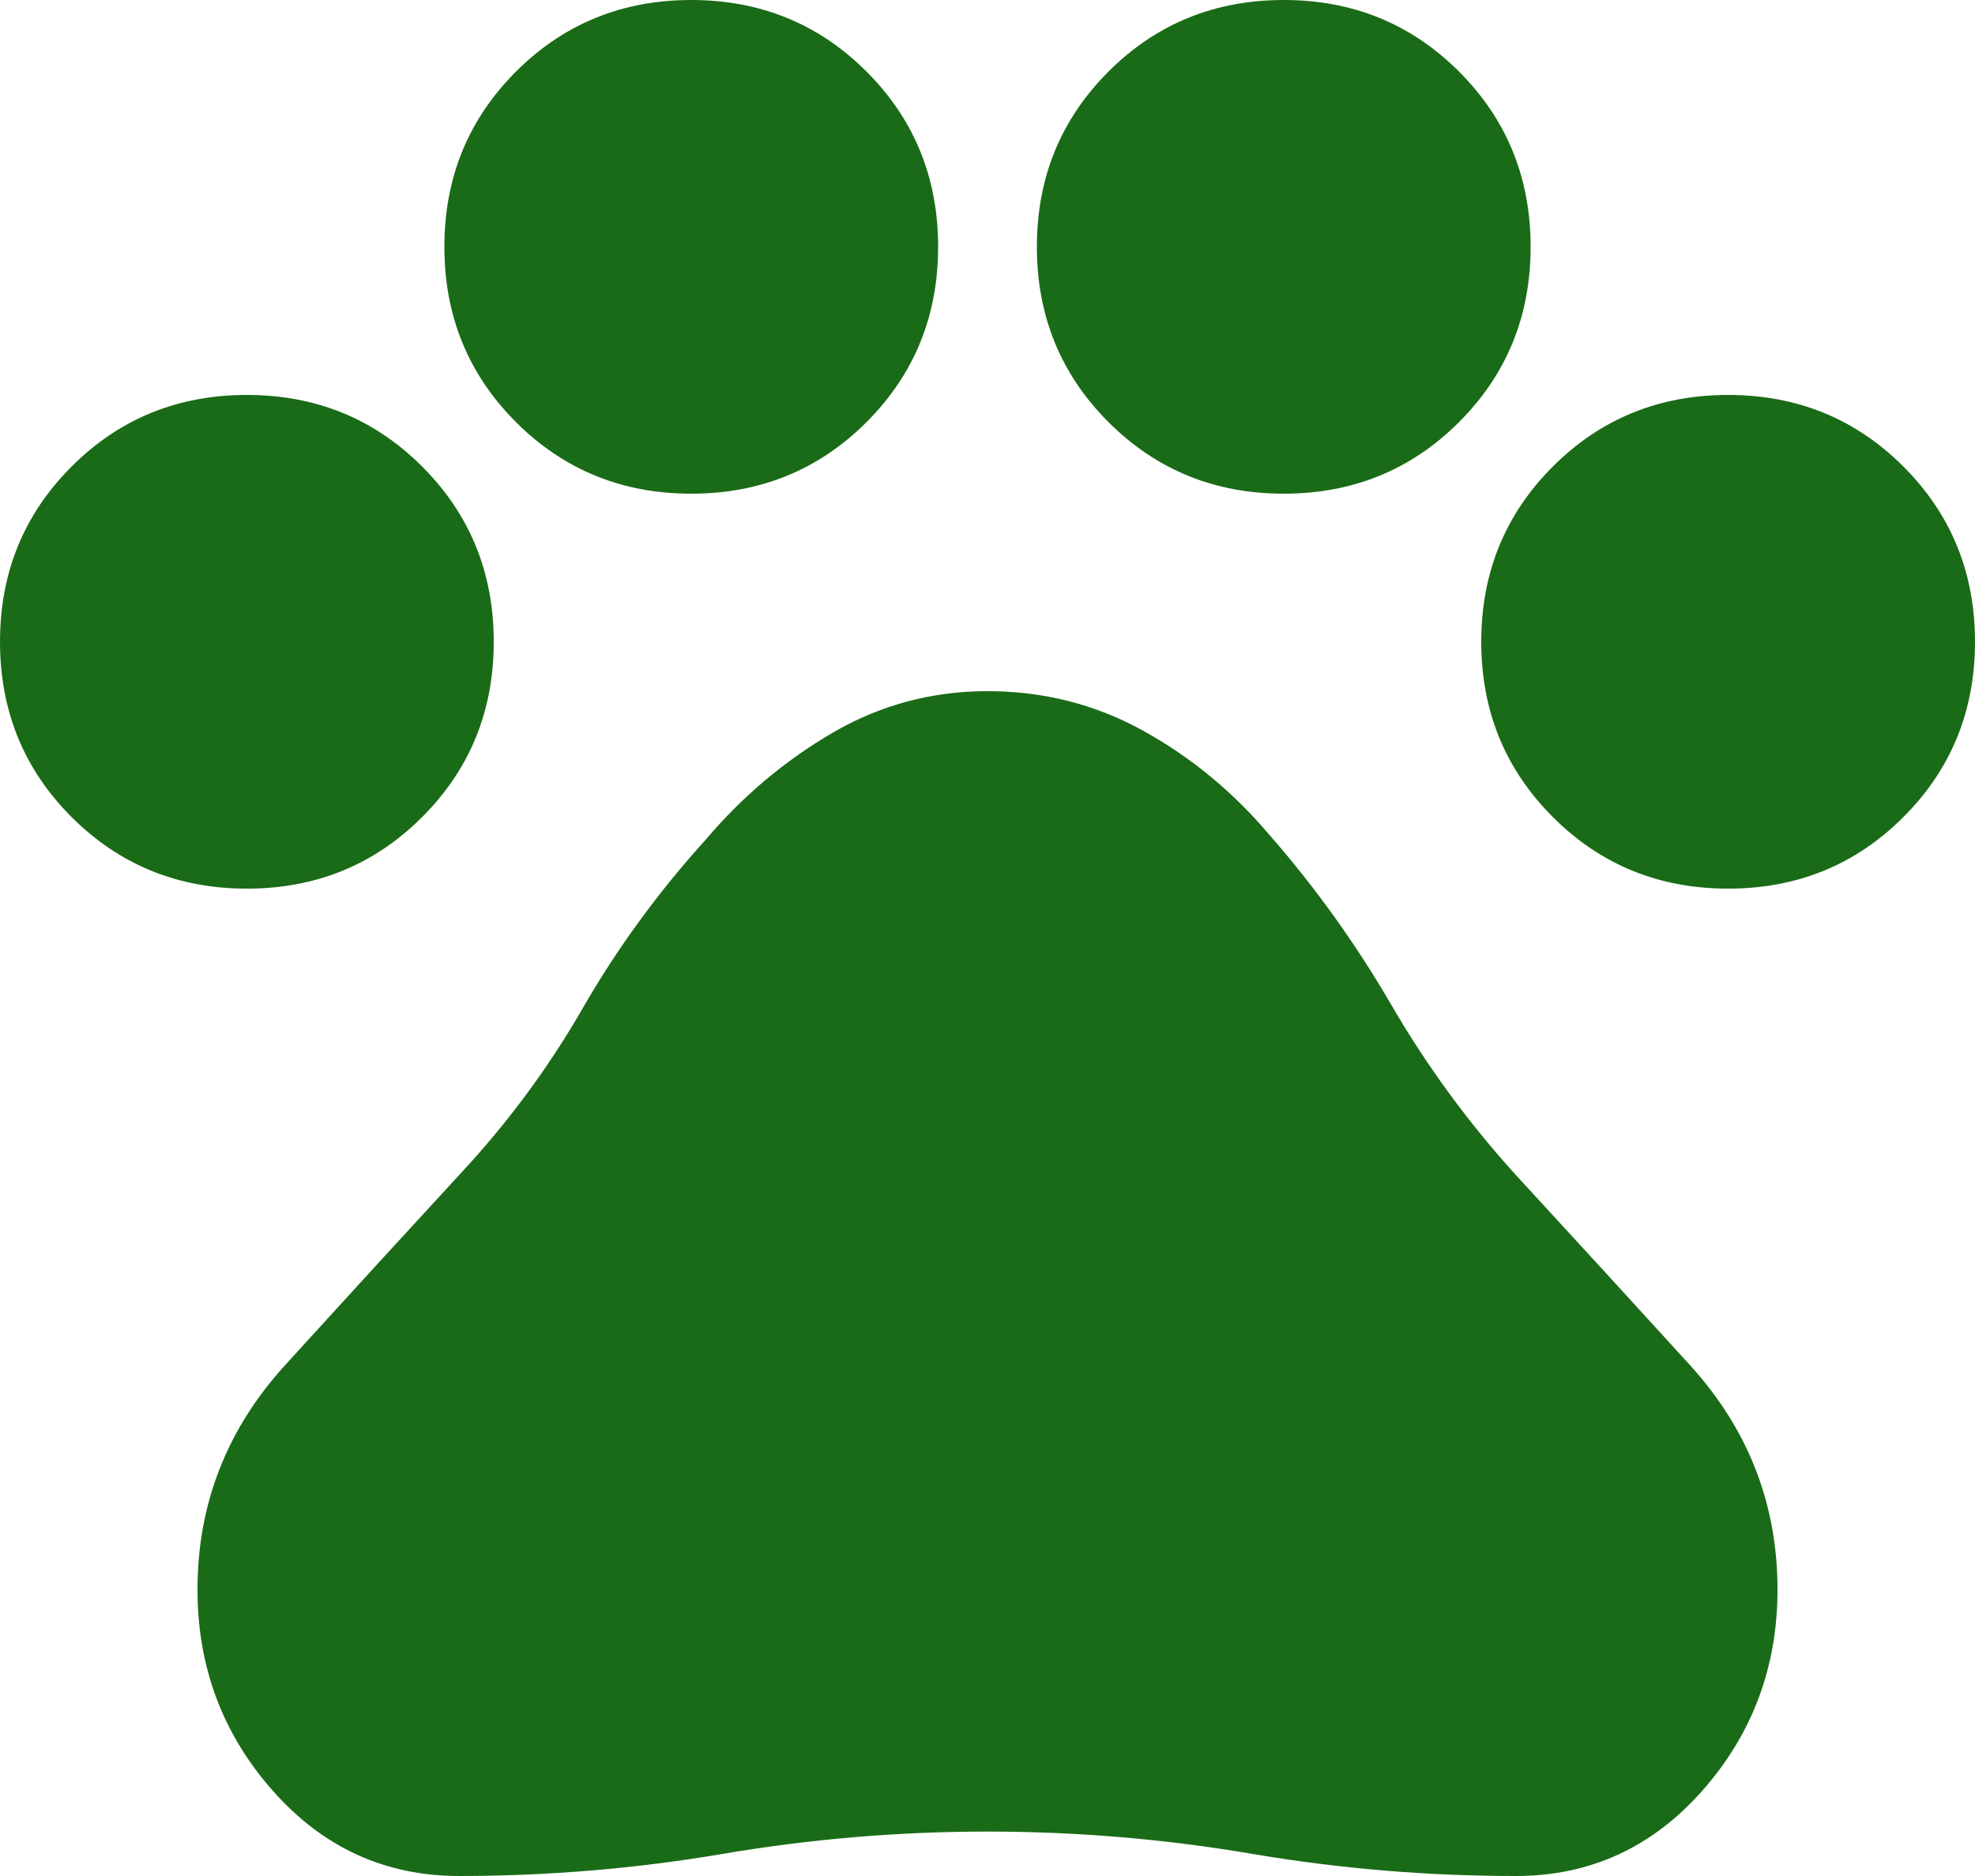 <svg width="20" height="19" viewBox="0 0 20 19" fill="none" xmlns="http://www.w3.org/2000/svg">
<path d="M2.5 9C1.8 9 1.208 8.758 0.725 8.275C0.242 7.792 0 7.2 0 6.5C0 5.8 0.242 5.208 0.725 4.725C1.208 4.242 1.8 4 2.5 4C3.2 4 3.792 4.242 4.275 4.725C4.758 5.208 5 5.8 5 6.5C5 7.2 4.758 7.792 4.275 8.275C3.792 8.758 3.2 9 2.5 9ZM7 5C6.3 5 5.708 4.758 5.225 4.275C4.742 3.792 4.5 3.2 4.5 2.5C4.5 1.8 4.742 1.208 5.225 0.725C5.708 0.242 6.3 0 7 0C7.7 0 8.292 0.242 8.775 0.725C9.258 1.208 9.5 1.8 9.5 2.5C9.5 3.2 9.258 3.792 8.775 4.275C8.292 4.758 7.7 5 7 5ZM13 5C12.3 5 11.708 4.758 11.225 4.275C10.742 3.792 10.5 3.2 10.5 2.5C10.5 1.8 10.742 1.208 11.225 0.725C11.708 0.242 12.3 0 13 0C13.7 0 14.292 0.242 14.775 0.725C15.258 1.208 15.5 1.8 15.5 2.5C15.5 3.2 15.258 3.792 14.775 4.275C14.292 4.758 13.7 5 13 5ZM17.5 9C16.8 9 16.208 8.758 15.725 8.275C15.242 7.792 15 7.2 15 6.5C15 5.8 15.242 5.208 15.725 4.725C16.208 4.242 16.8 4 17.5 4C18.2 4 18.792 4.242 19.275 4.725C19.758 5.208 20 5.8 20 6.5C20 7.2 19.758 7.792 19.275 8.275C18.792 8.758 18.2 9 17.5 9ZM4.65 19C3.9 19 3.271 18.712 2.763 18.137C2.254 17.562 2 16.883 2 16.1C2 15.233 2.296 14.475 2.888 13.825C3.479 13.175 4.067 12.533 4.65 11.9C5.133 11.383 5.55 10.821 5.9 10.213C6.25 9.604 6.667 9.033 7.15 8.5C7.517 8.067 7.942 7.708 8.425 7.425C8.908 7.142 9.433 7 10 7C10.567 7 11.092 7.133 11.575 7.4C12.058 7.667 12.483 8.017 12.85 8.45C13.317 8.983 13.729 9.558 14.088 10.175C14.446 10.792 14.867 11.367 15.35 11.9C15.933 12.533 16.521 13.175 17.113 13.825C17.704 14.475 18 15.233 18 16.1C18 16.883 17.746 17.562 17.238 18.137C16.729 18.712 16.1 19 15.35 19C14.45 19 13.558 18.925 12.675 18.775C11.792 18.625 10.9 18.55 10 18.55C9.1 18.55 8.208 18.625 7.325 18.775C6.442 18.925 5.55 19 4.65 19Z" fill="#1A6B17"/>
</svg>
